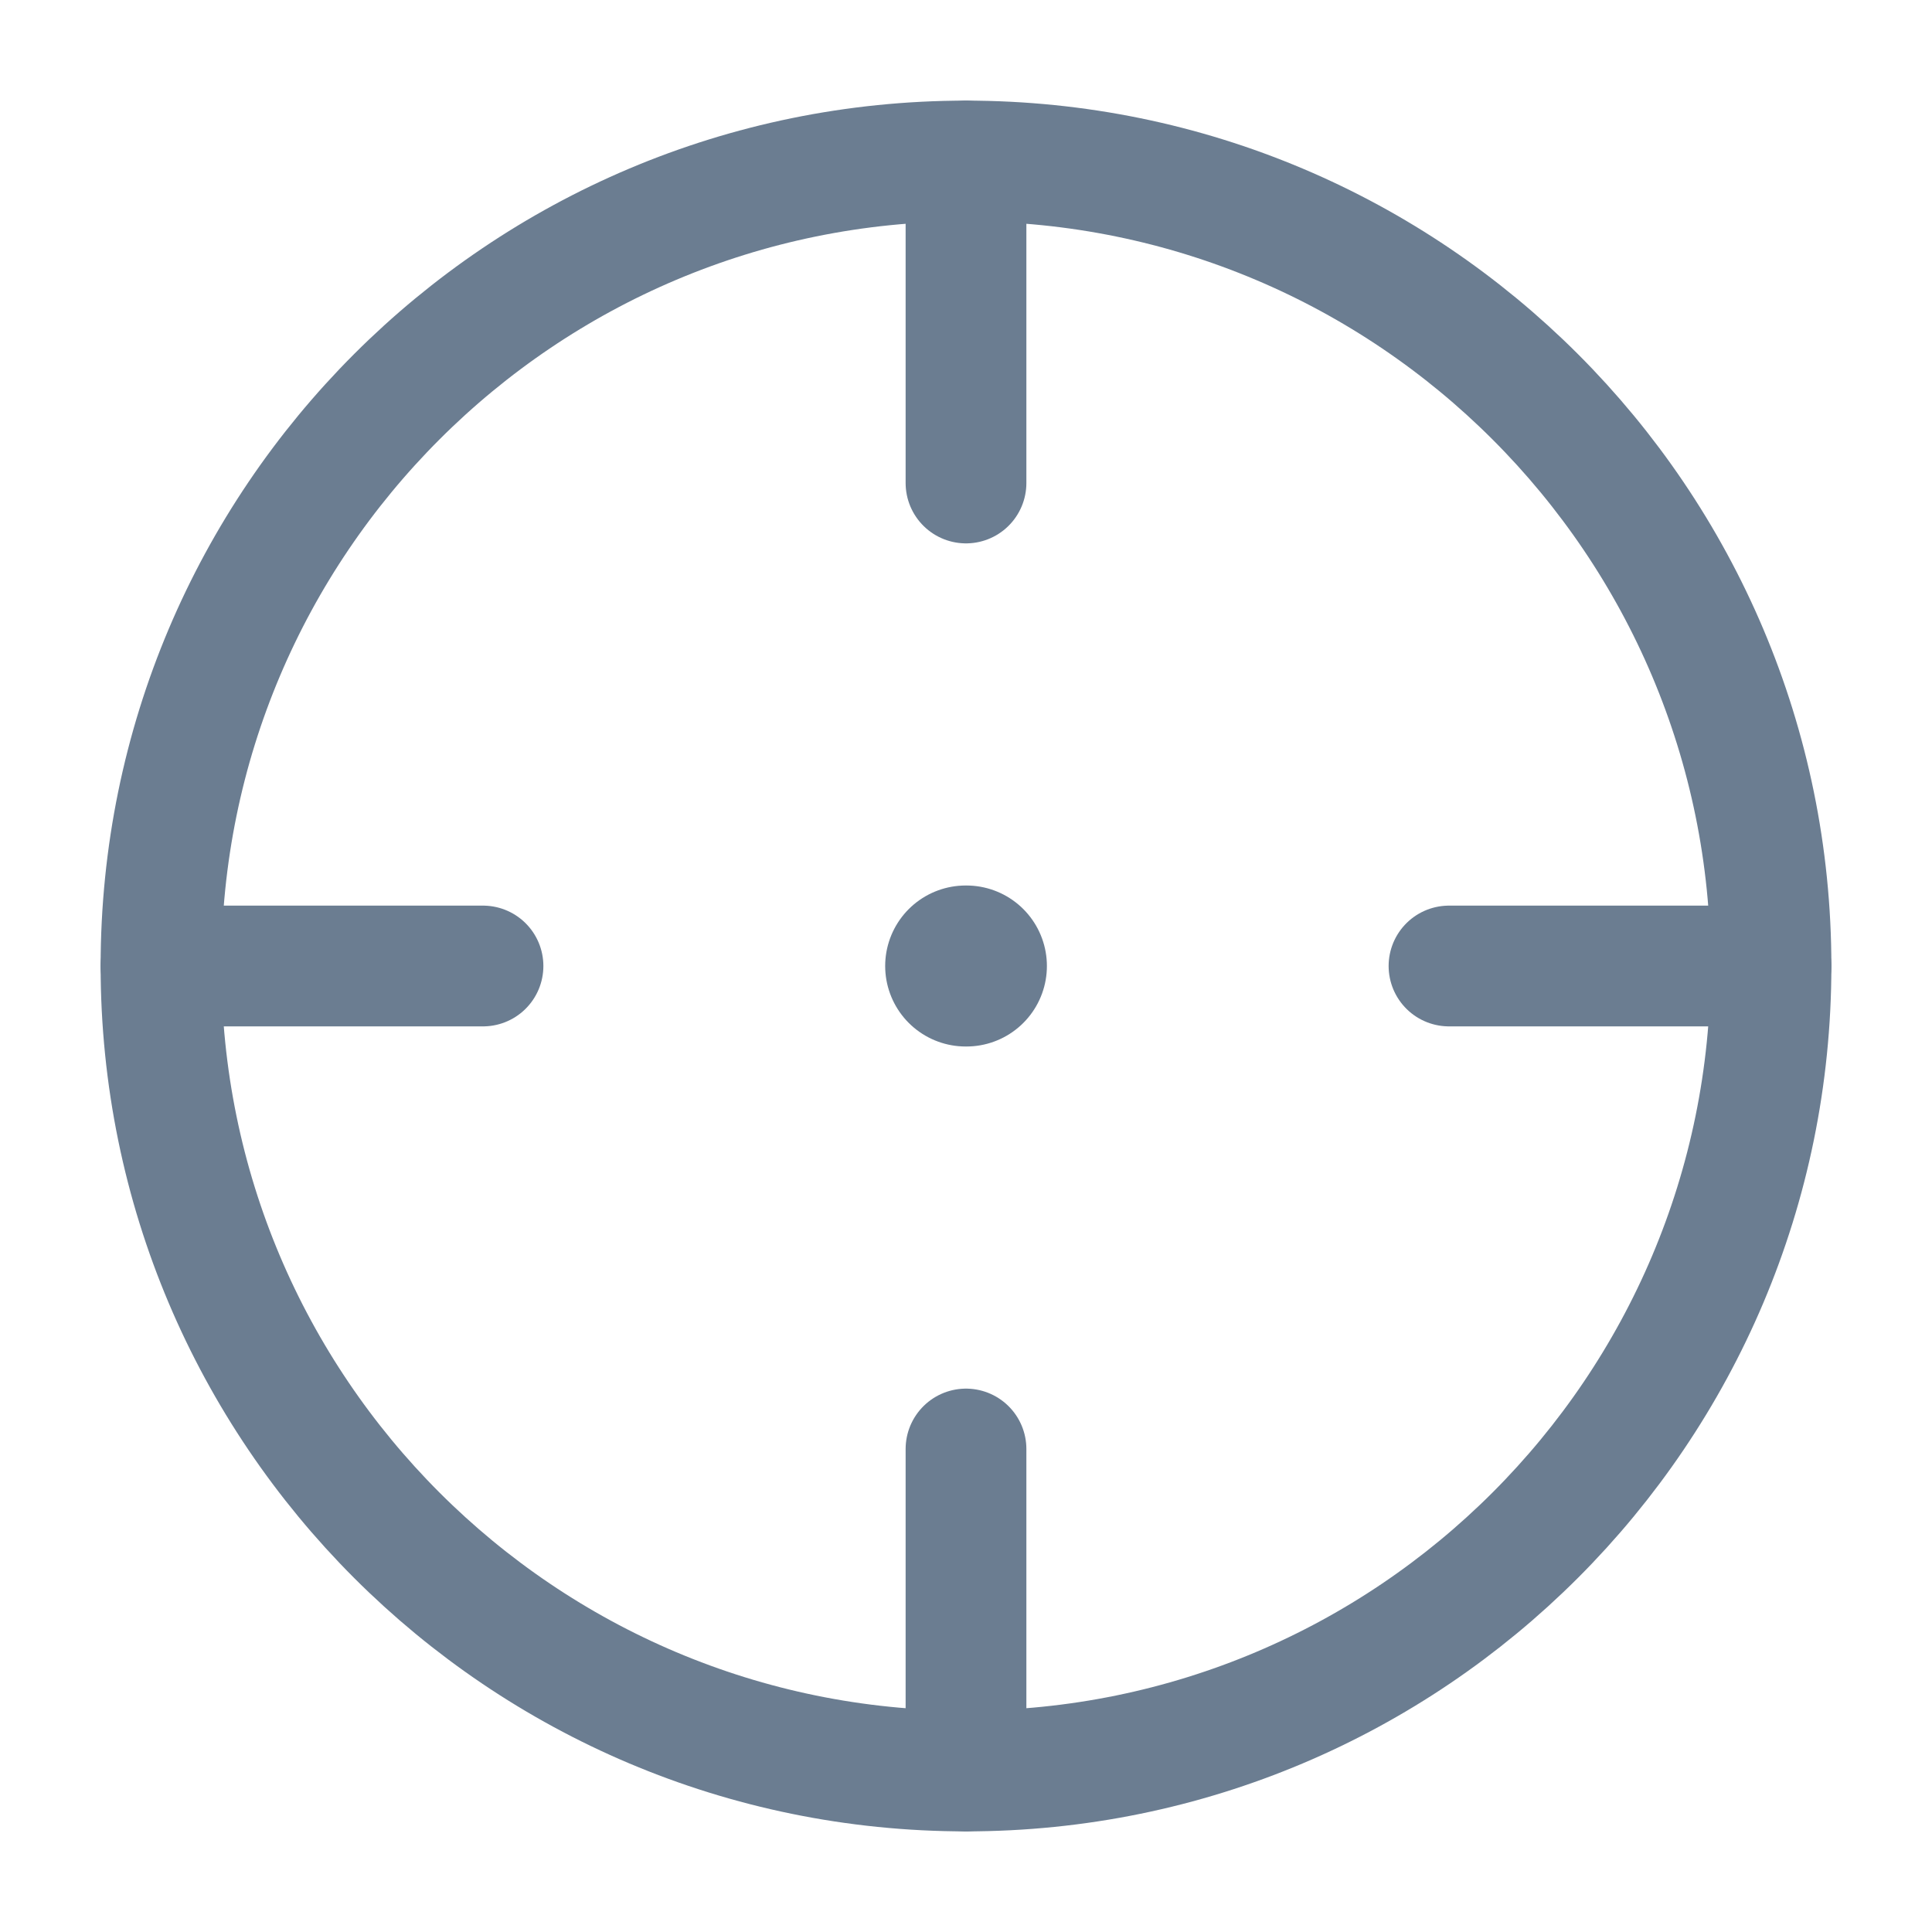 <svg xmlns="http://www.w3.org/2000/svg" viewBox="0 0 24 24" width="32" height="32" color="#6B7D91" fill="none">
    <path d="M22 12C22 6.477 17.523 2 12 2C6.477 2 2 6.477 2 12C2 17.523 6.477 22 12 22C17.523 22 22 17.523 22 12Z" stroke="currentColor" stroke-width="1.5" />
    <path d="M11.996 12H12.005" stroke="currentColor" stroke-width="2" stroke-linecap="round" stroke-linejoin="round" />
    <path d="M12 2V6" stroke="currentColor" stroke-width="1.5" stroke-linecap="round" />
    <path d="M22 12L18 12" stroke="currentColor" stroke-width="1.5" stroke-linecap="round" />
    <path d="M12 18V22" stroke="currentColor" stroke-width="1.5" stroke-linecap="round" />
    <path d="M6 12L2 12" stroke="currentColor" stroke-width="1.5" stroke-linecap="round" />
</svg>
